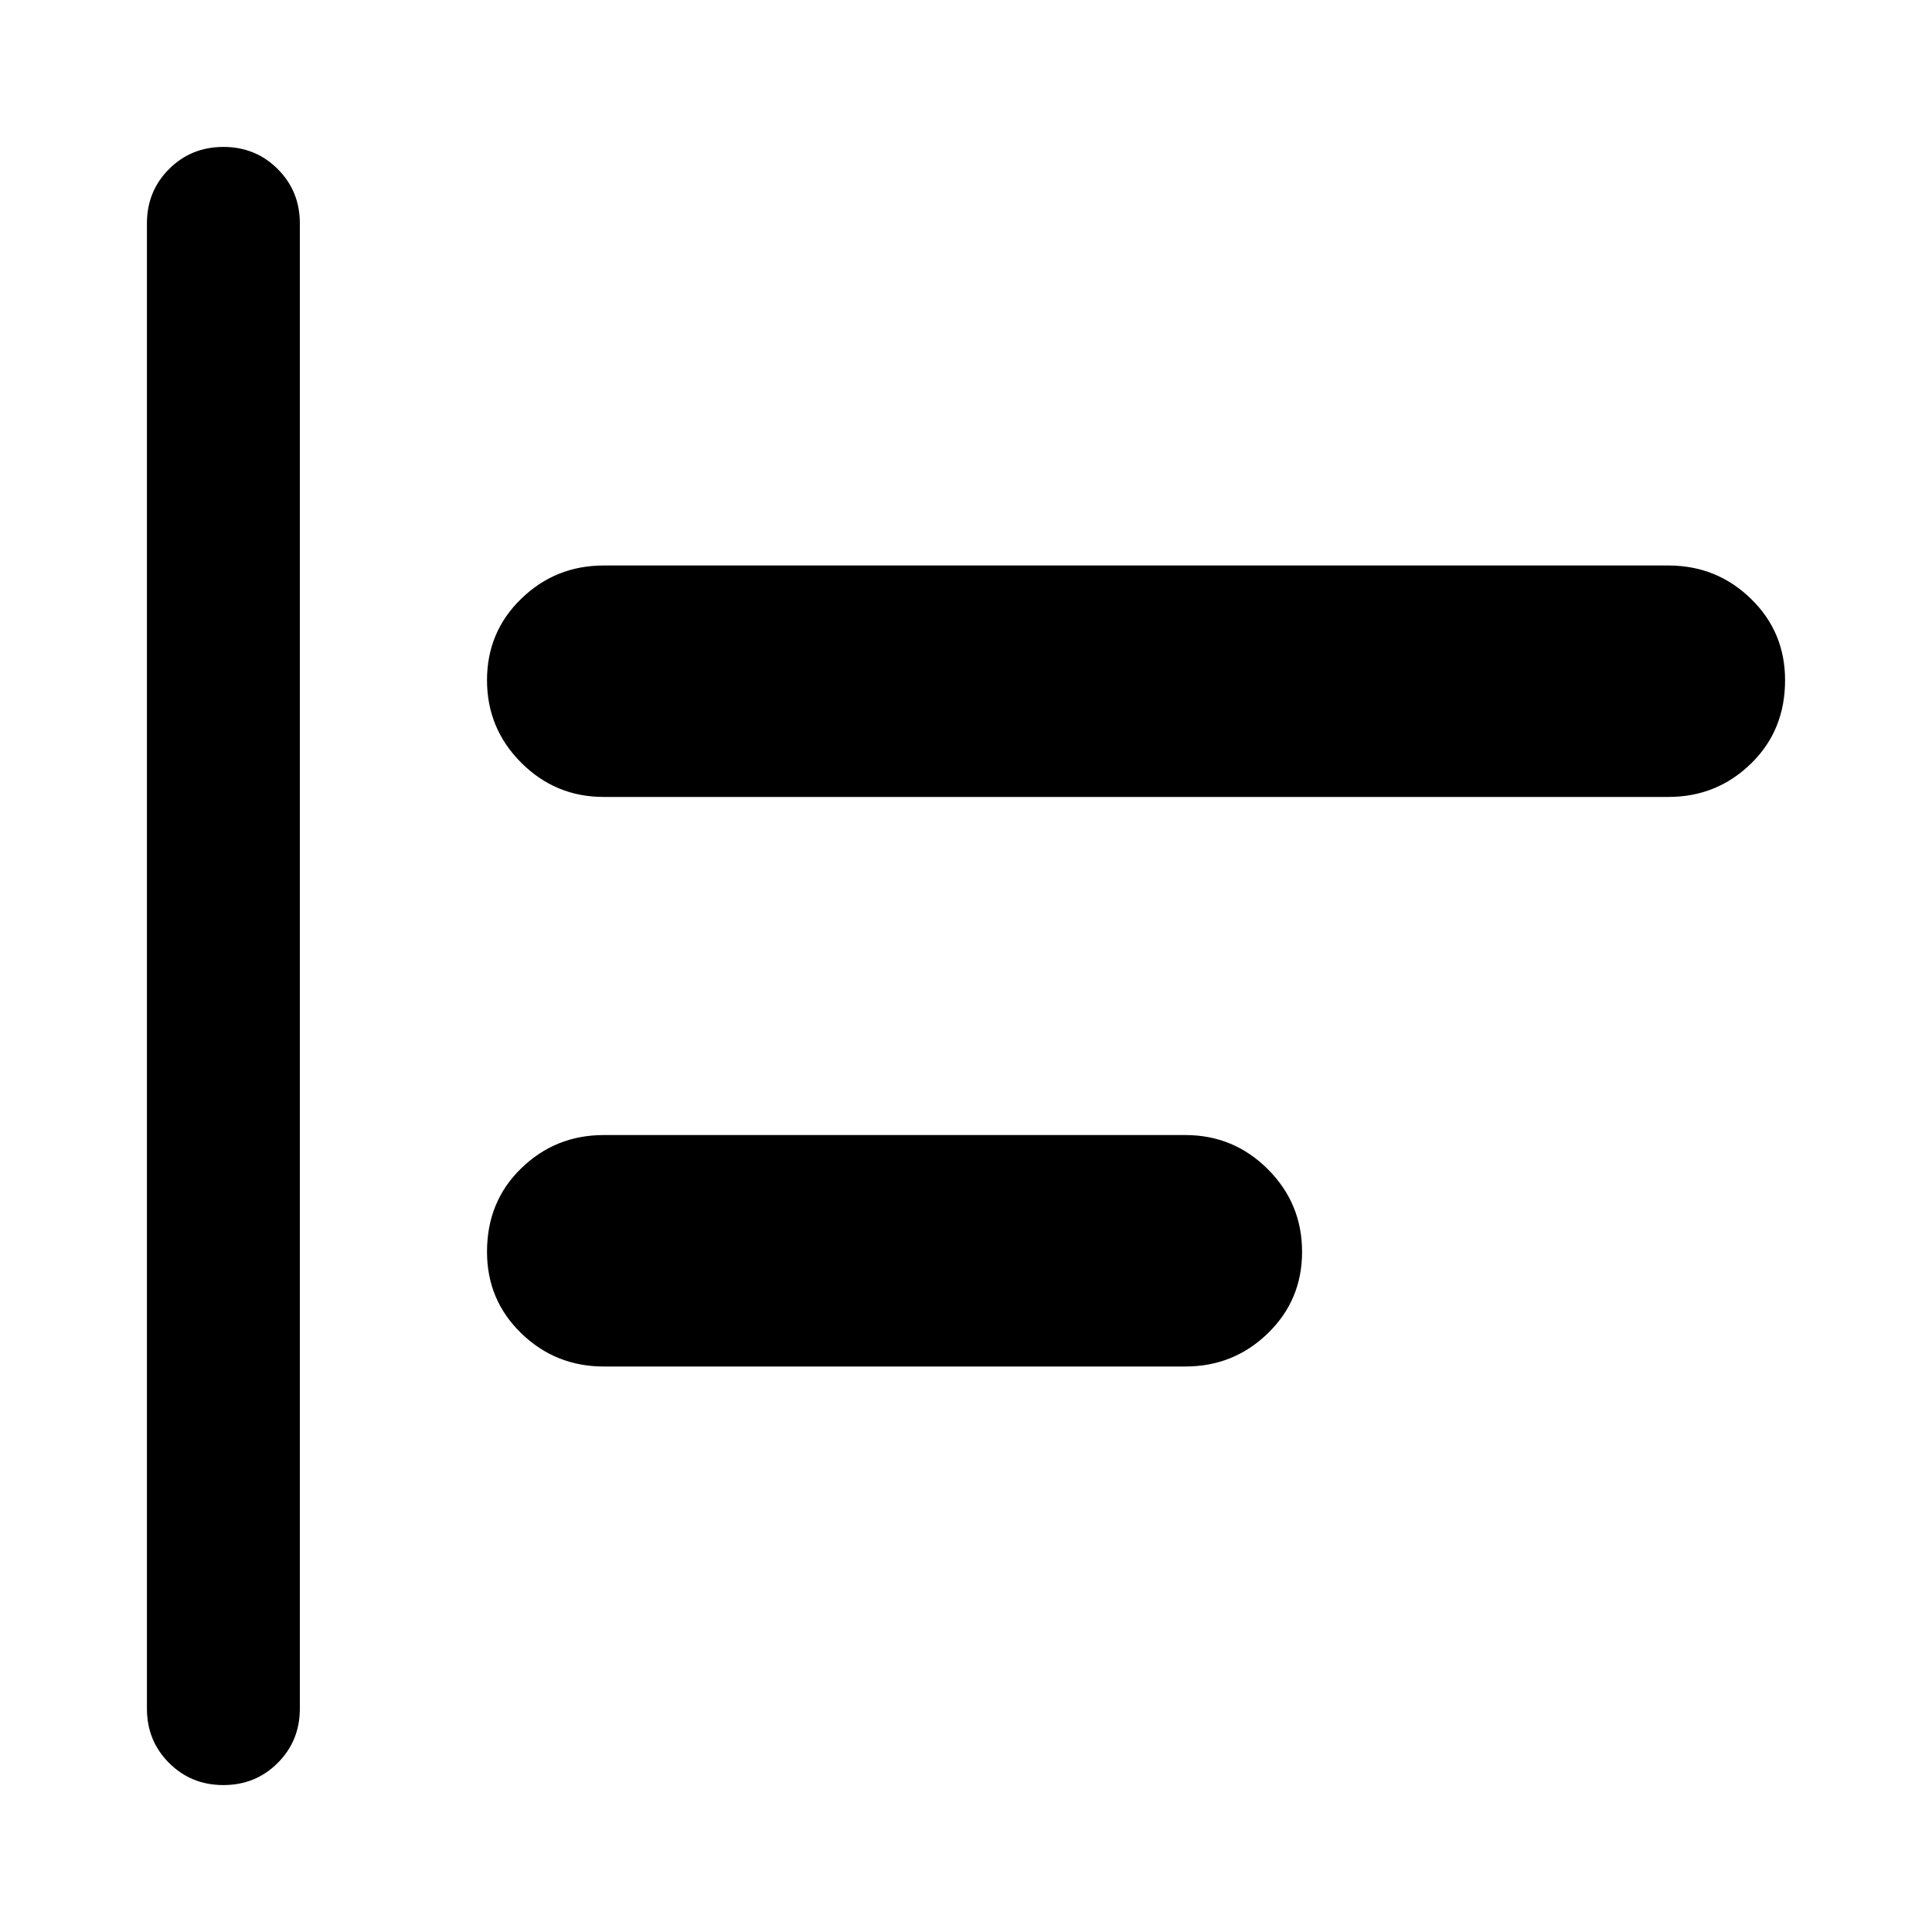 <svg xmlns="http://www.w3.org/2000/svg" height="40" width="40"><path d="M4.625 36.958q-.667 0-1.125-.458-.458-.458-.458-1.125V4.625q0-.667.458-1.125.458-.458 1.125-.458T5.75 3.5q.458.458.458 1.125v30.75q0 .667-.458 1.125-.458.458-1.125.458ZM12.5 16.5q-1 0-1.708-.708-.709-.709-.709-1.709t.709-1.687q.708-.688 1.708-.688h22.042q1 0 1.708.688.708.687.708 1.687 0 1.042-.708 1.729-.708.688-1.708.688Zm0 11.792q-1 0-1.708-.688-.709-.687-.709-1.687 0-1.042.709-1.729.708-.688 1.708-.688h12.042q1 0 1.708.708.708.709.708 1.709t-.708 1.687q-.708.688-1.708.688Z"/></svg>